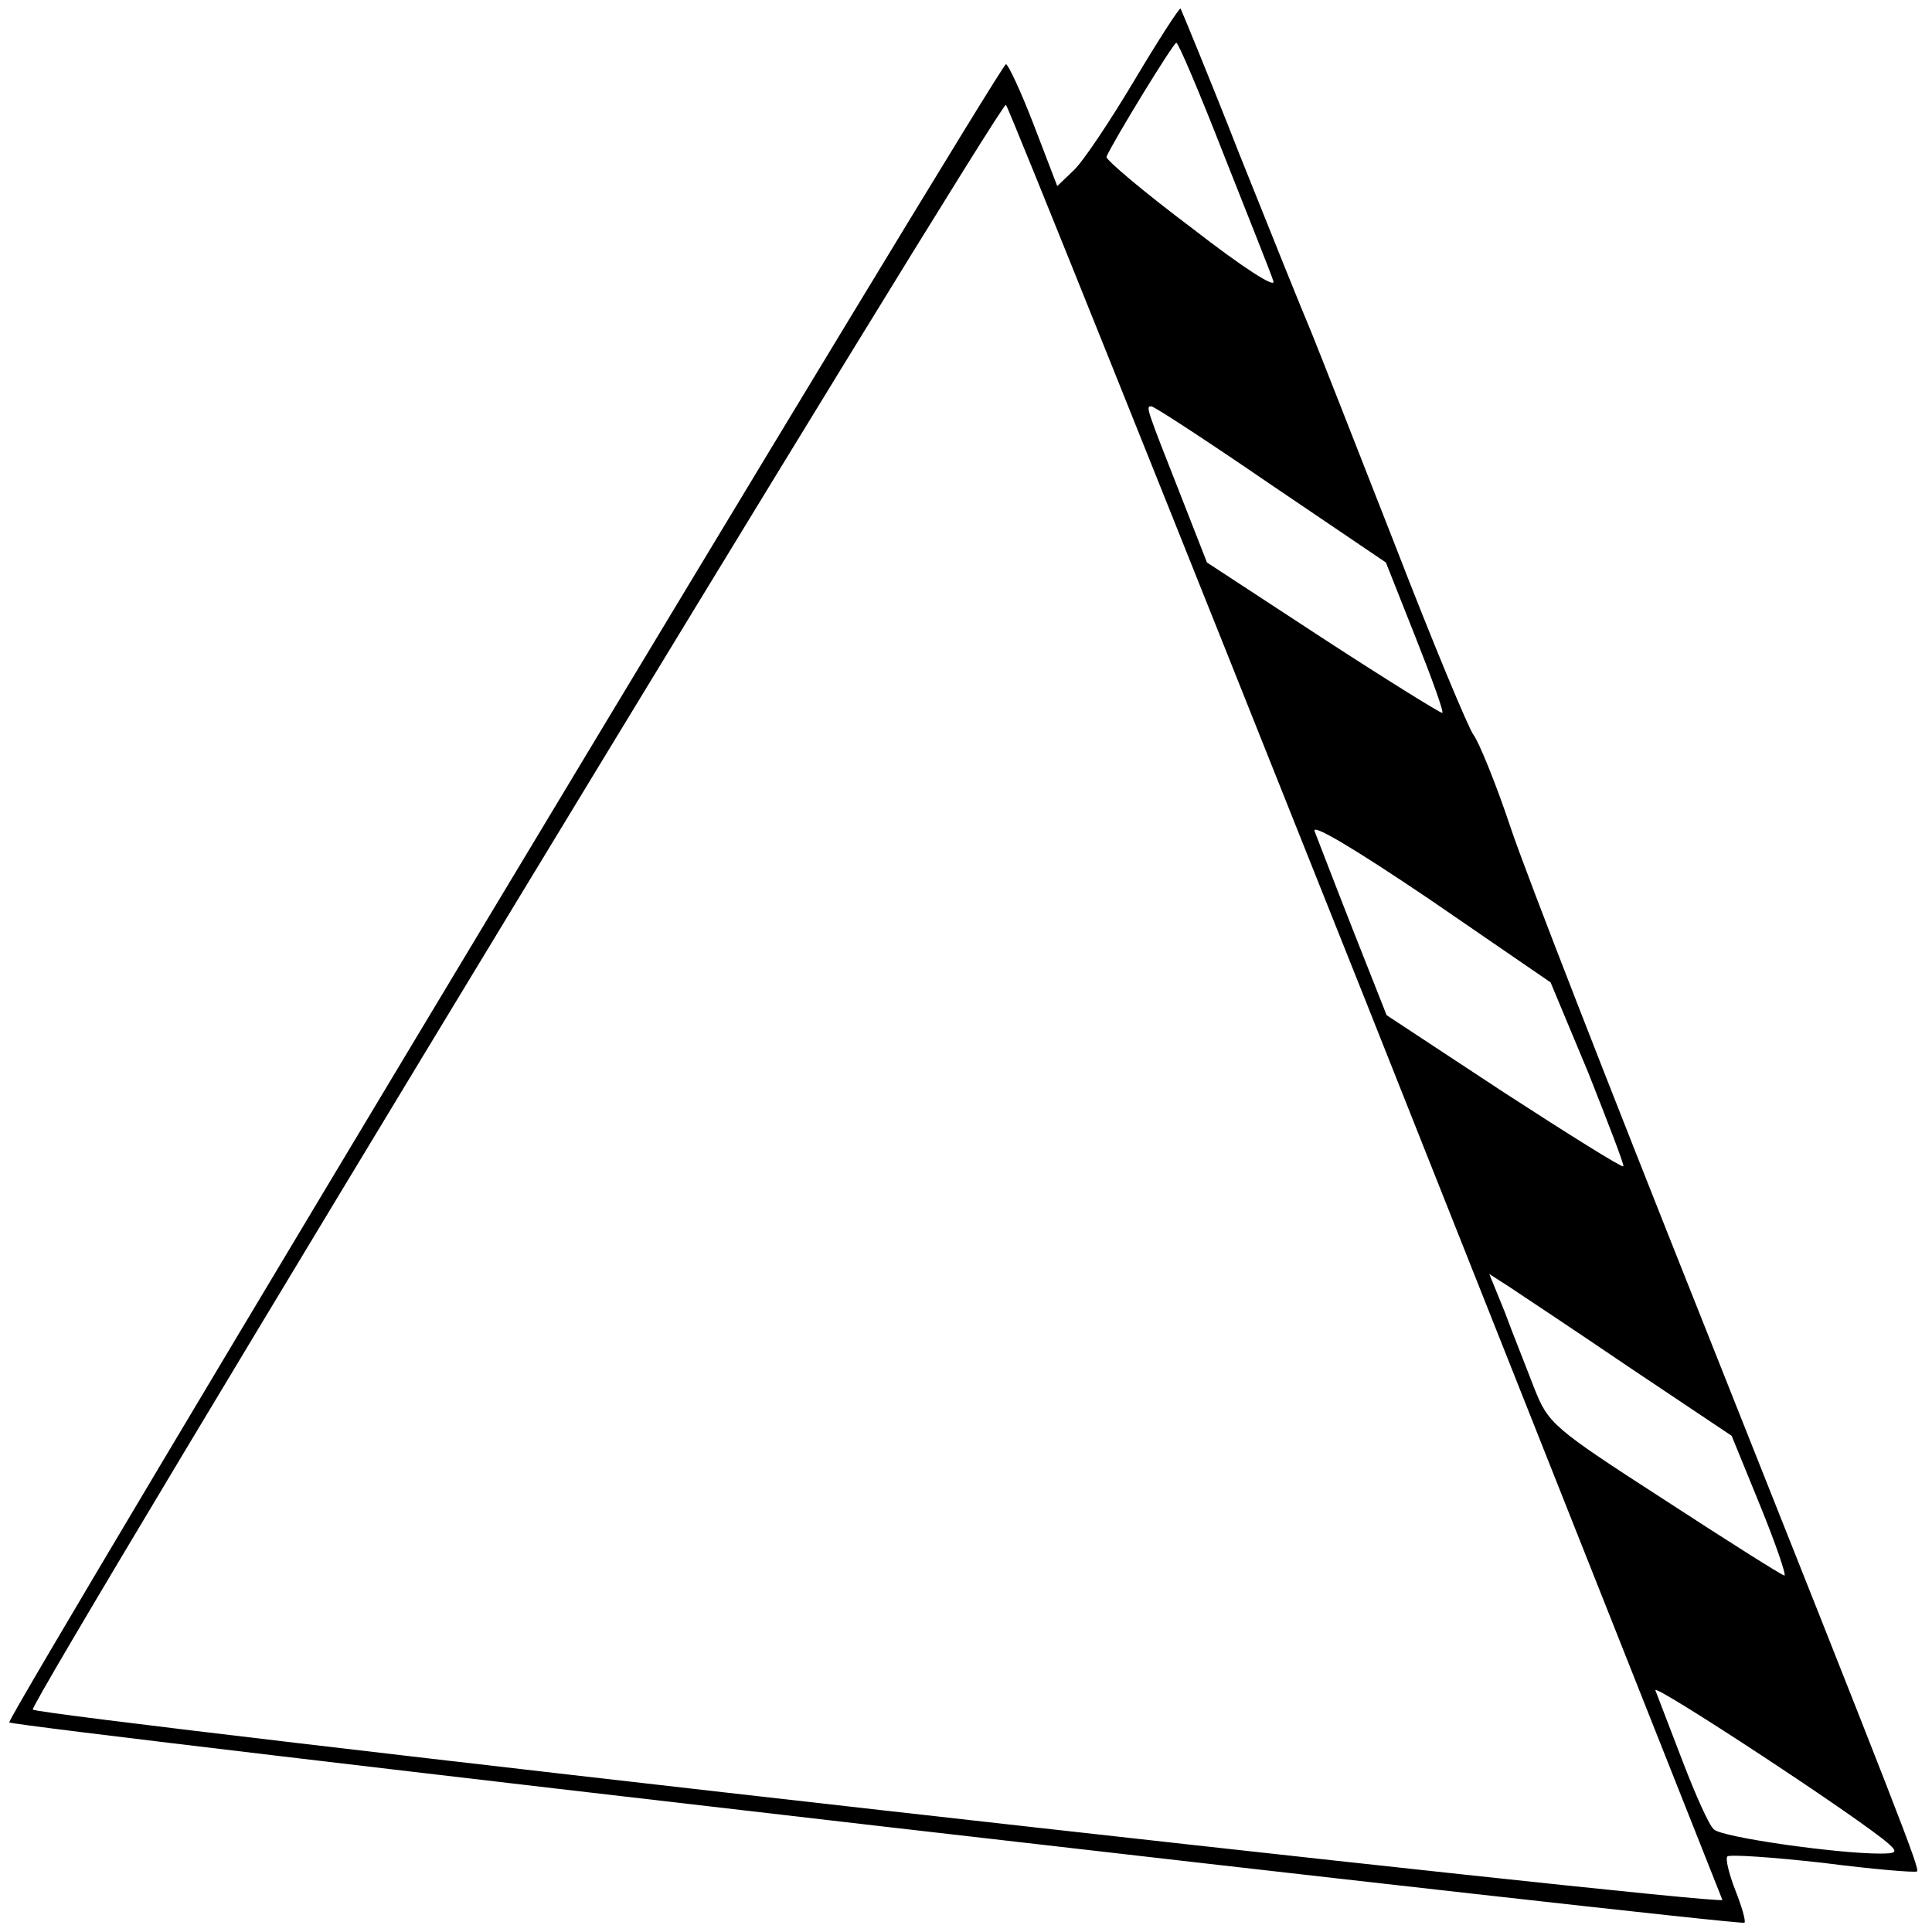 <?xml version="1.0" standalone="no"?>
<!DOCTYPE svg PUBLIC "-//W3C//DTD SVG 20010904//EN"
 "http://www.w3.org/TR/2001/REC-SVG-20010904/DTD/svg10.dtd">
<svg version="1.0" xmlns="http://www.w3.org/2000/svg"
 width="271pt" height="271pt" viewBox="0 0 271 271"
 preserveAspectRatio="xMidYMid meet">
<g transform="translate(0,271) scale(0.1,-0.1)"
fill="#000000" stroke="none">
<path d="M1591 2597 c-34 -57 -72 -114 -85 -126 l-23 -22 -33 86 c-18 47 -36
85 -39 85 -9 -1 -1404 -2321 -1398 -2326 6 -7 2428 -286 2434 -281 2 3 -4 23
-13 46 -9 23 -14 44 -11 47 3 3 63 -1 134 -9 70 -9 130 -14 132 -12 4 4 -22
71 -306 785 -124 311 -243 616 -264 679 -21 63 -45 121 -52 130 -7 9 -57 129
-110 266 -54 138 -107 273 -118 300 -12 28 -57 140 -101 250 -43 110 -81 201
-82 203 -2 1 -31 -44 -65 -101z m126 -105 c34 -86 66 -166 69 -176 5 -12 -42
18 -114 74 -68 51 -121 96 -120 100 10 23 94 160 98 160 3 0 33 -71 67 -158z
m199 -1187 c273 -687 498 -1255 500 -1260 4 -10 -2362 257 -2370 267 -7 8
1358 2258 1365 2251 4 -4 231 -570 505 -1258z m-133 725 l161 -109 42 -106
c23 -58 40 -105 37 -105 -3 0 -79 47 -168 105 l-162 106 -36 92 c-50 127 -50
127 -42 127 4 0 79 -49 168 -110z m445 -825 c28 -71 51 -130 49 -131 -2 -2
-77 45 -168 104 l-164 108 -47 119 c-26 66 -50 129 -54 139 -5 12 57 -25 162
-96 l169 -116 53 -127z m59 -414 l142 -95 40 -98 c22 -54 37 -98 34 -98 -3 0
-79 48 -168 106 -158 102 -163 107 -183 157 -11 29 -30 76 -41 106 l-22 54 28
-18 c15 -10 92 -61 170 -114z m363 -668 c12 -11 10 -13 -13 -13 -61 0 -223 23
-233 34 -7 6 -26 49 -44 96 -18 47 -35 91 -38 99 -5 12 292 -183 328 -216z"/>
</g>
</svg>
